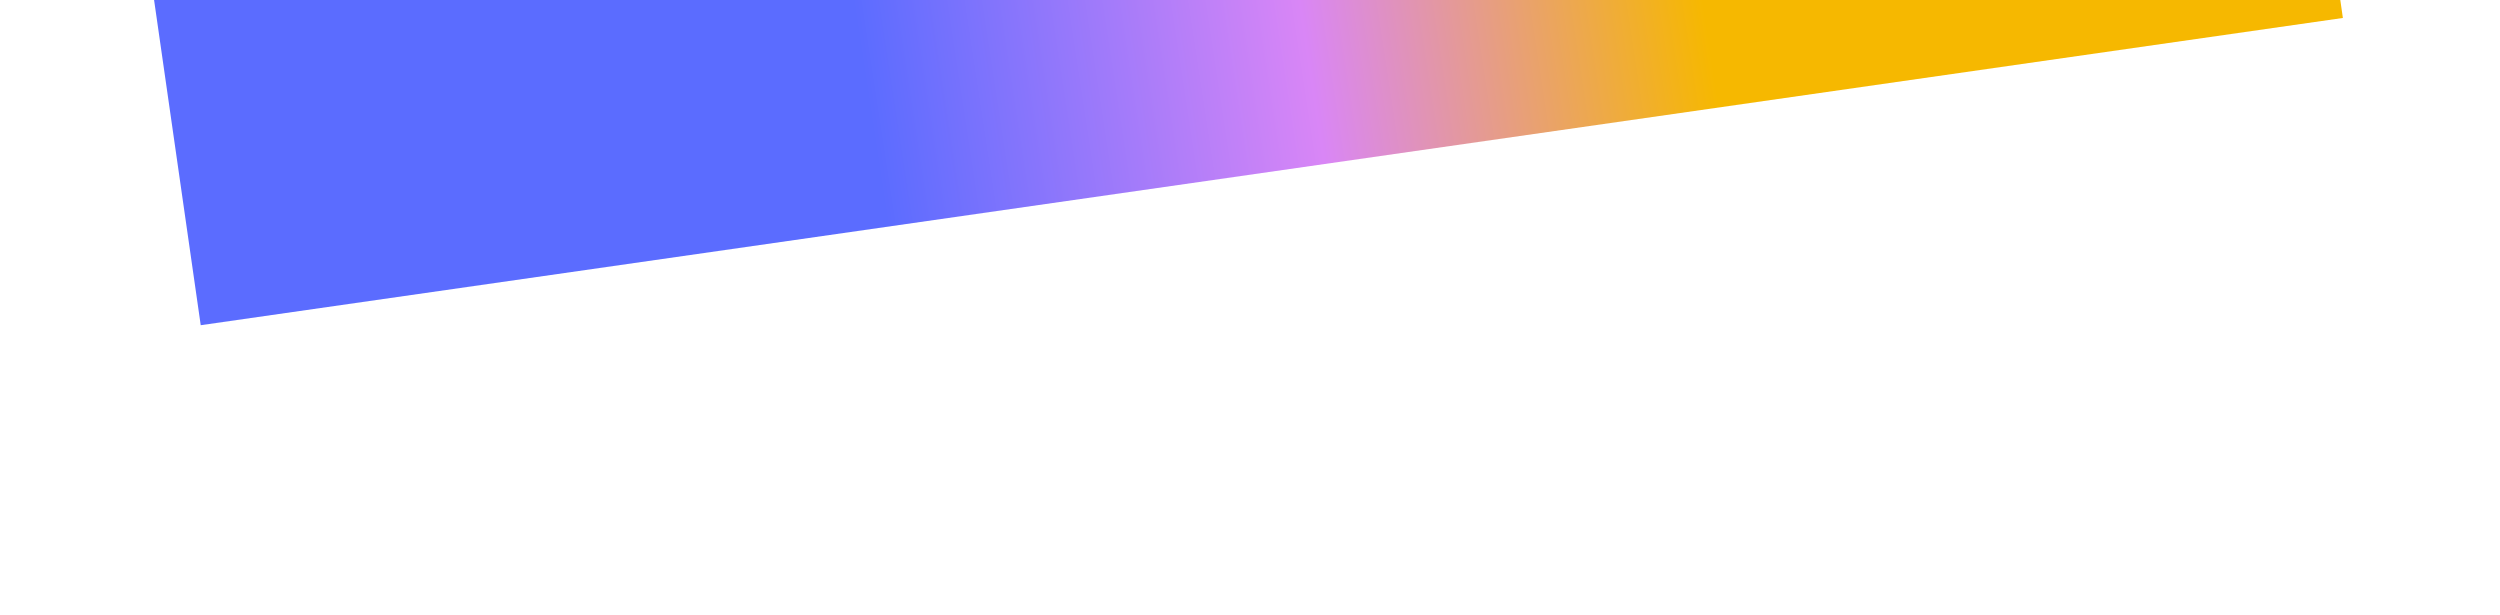 <?xml version="1.0" encoding="UTF-8"?> <svg xmlns="http://www.w3.org/2000/svg" width="1611" height="396" viewBox="0 0 1611 396" fill="none"> <g clip-path="url(#clip0_467_3063)"> <g filter="url(#filter0_f_467_3063)"> <rect x="82.25" y="-118.812" width="1394.53" height="331.729" transform="rotate(-8.162 82.25 -118.812)" fill="url(#paint0_linear_467_3063)"></rect> </g> </g> <defs> <filter id="filter0_f_467_3063" x="-37.75" y="-436.795" width="1667.5" height="766.353" filterUnits="userSpaceOnUse" color-interpolation-filters="sRGB"> <feFlood flood-opacity="0" result="BackgroundImageFix"></feFlood> <feBlend mode="normal" in="SourceGraphic" in2="BackgroundImageFix" result="shape"></feBlend> <feGaussianBlur stdDeviation="60" result="effect1_foregroundBlur_467_3063"></feGaussianBlur> </filter> <linearGradient id="paint0_linear_467_3063" x1="528.596" y1="138.482" x2="1069.95" y2="133.694" gradientUnits="userSpaceOnUse"> <stop stop-color="#5B6CFF"></stop> <stop offset="0.526" stop-color="#D986F6"></stop> <stop offset="1" stop-color="#F6B800"></stop> </linearGradient> <clipPath id="clip0_467_3063"> <rect width="1611" height="396" fill="white"></rect> </clipPath> </defs> </svg> 